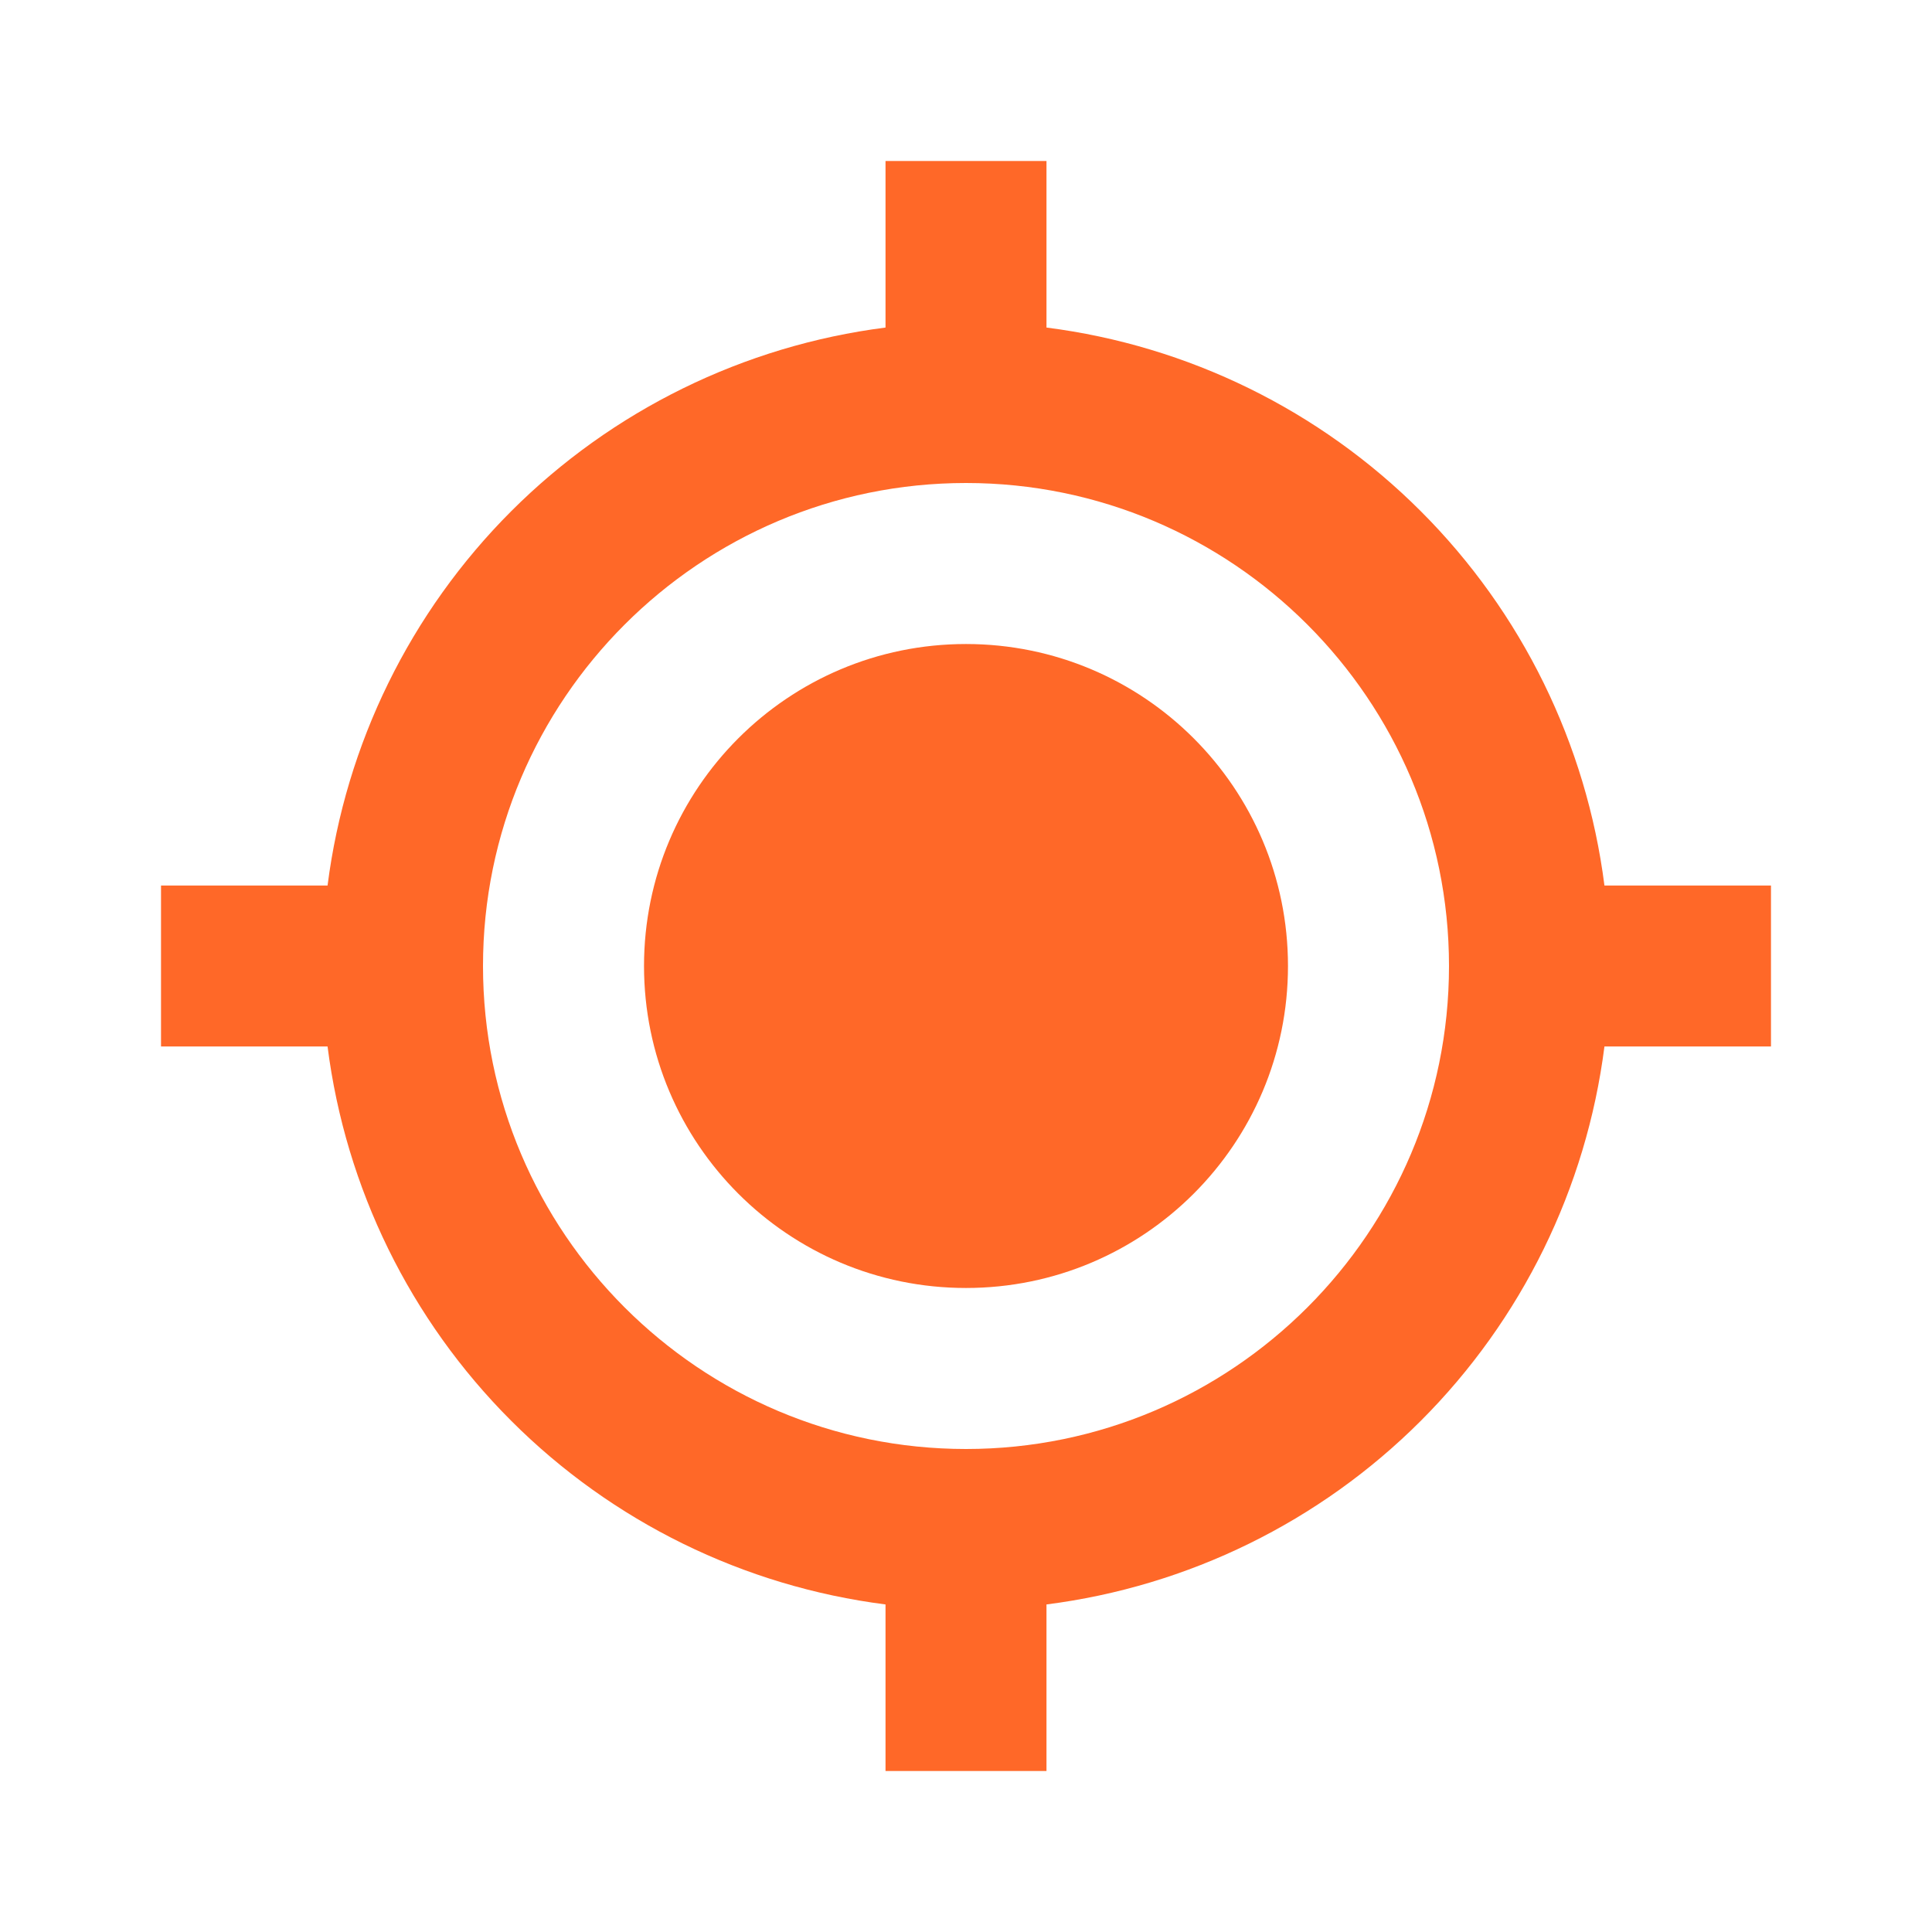 <svg width="35" height="35" viewBox="0 0 35 35" fill="none" xmlns="http://www.w3.org/2000/svg">
<path d="M17.5 23.333C20.722 23.333 23.333 20.722 23.333 17.5C23.333 14.278 20.722 11.667 17.5 11.667C14.278 11.667 11.667 14.278 11.667 17.5C11.667 20.722 14.278 23.333 17.5 23.333Z" fill="#FF6828"/>
<path d="M18.958 5.934V2.917H16.042V5.934C13.475 6.262 11.091 7.432 9.261 9.261C7.432 11.091 6.262 13.475 5.934 16.042H2.917V18.958H5.934C6.261 21.525 7.431 23.91 9.261 25.739C11.09 27.569 13.475 28.739 16.042 29.066V32.083H18.958V29.066C21.525 28.739 23.91 27.569 25.739 25.74C27.569 23.91 28.739 21.525 29.066 18.958H32.083V16.042H29.066C28.739 13.475 27.569 11.09 25.739 9.261C23.91 7.431 21.525 6.261 18.958 5.934ZM17.5 26.25C12.674 26.25 8.75 22.326 8.75 17.5C8.75 12.674 12.674 8.75 17.5 8.75C22.326 8.75 26.25 12.674 26.25 17.5C26.25 22.326 22.326 26.25 17.5 26.25Z" fill="#FF6828"/>
</svg>
